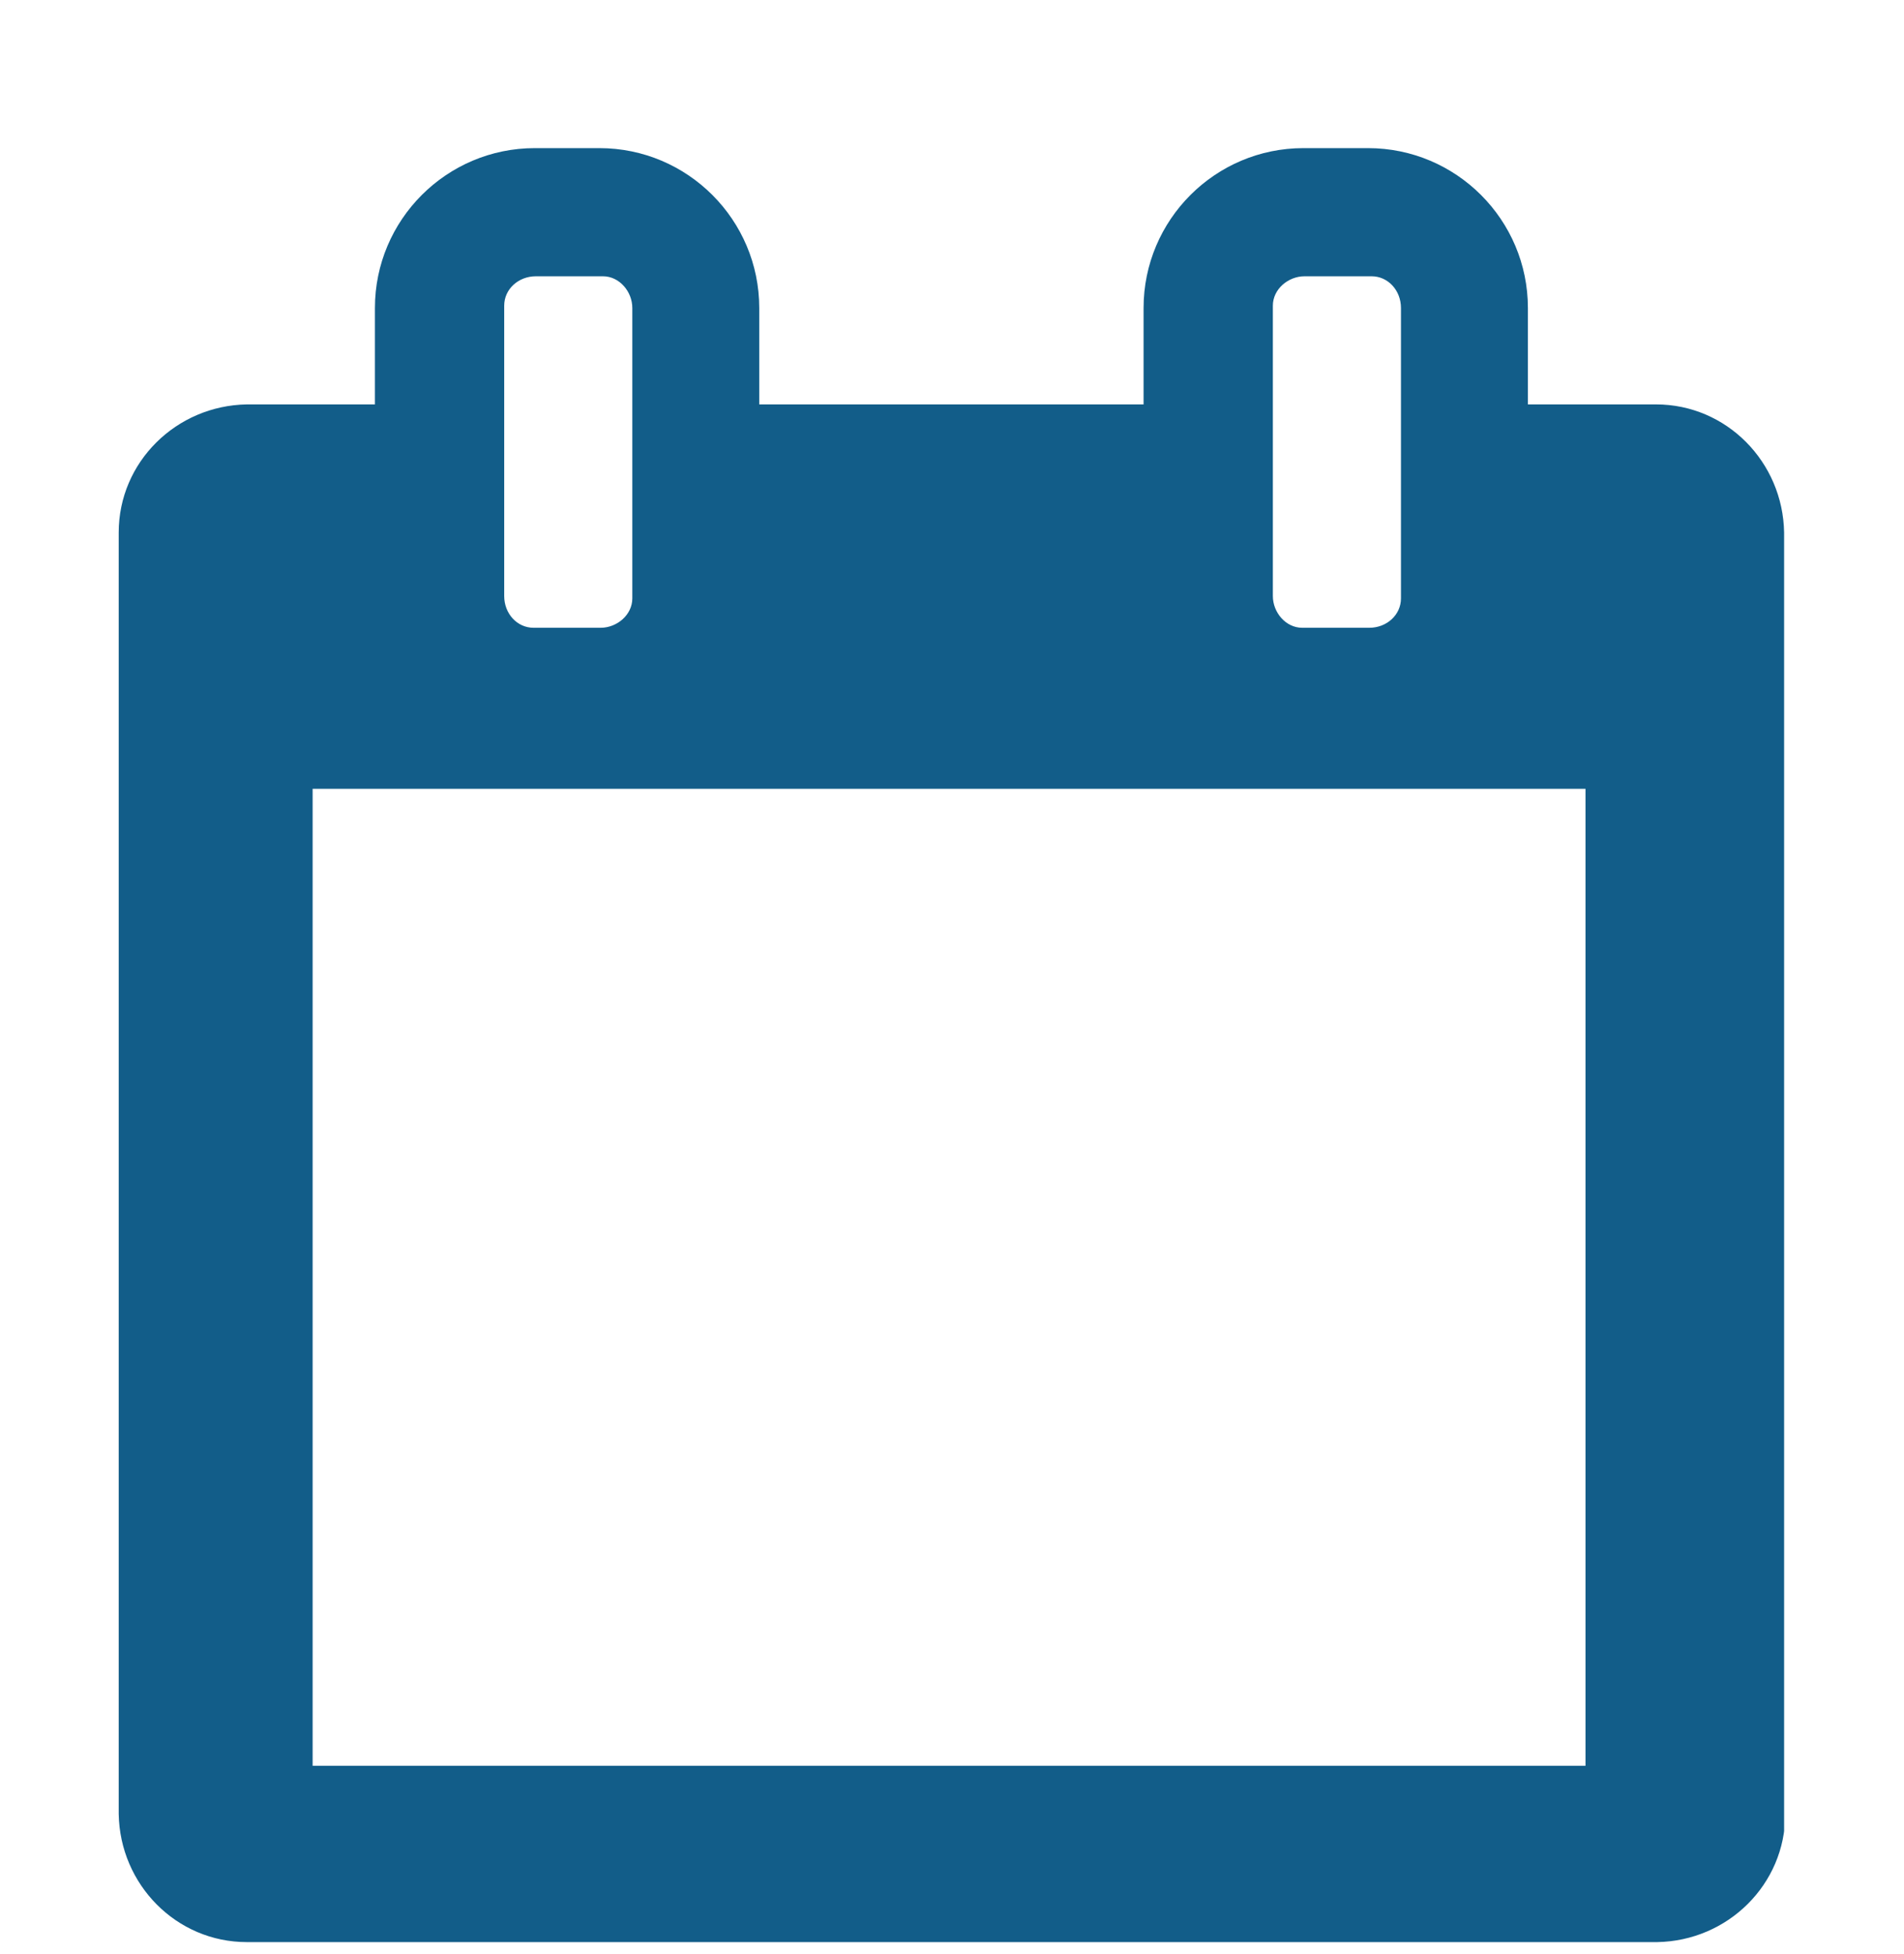 <?xml version="1.0" encoding="UTF-8"?><svg id="Layer_1" xmlns="http://www.w3.org/2000/svg" width="16.2" height="16.62" xmlns:xlink="http://www.w3.org/1999/xlink" viewBox="0 0 16.2 16.62"><defs><clipPath id="clippath"><rect x="1.01" y=".93" width="14.17" height="16.21" style="fill:none;"/></clipPath></defs><g style="clip-path:url(#clippath);"><path d="m2.66,15.02h10.83V6.71H2.66v8.31Zm2.72-9.95v-2.45c0-.14-.11-.27-.25-.27,0,0-.01,0-.02,0h-.55c-.15,0-.27.11-.27.25,0,0,0,.01,0,.02v2.45c0,.15.11.27.25.27,0,0,.01,0,.02,0h.55c.14,0,.27-.11.27-.25,0,0,0-.01,0-.02Zm6.54,0v-2.45c0-.15-.11-.27-.25-.27,0,0-.01,0-.02,0h-.55c-.14,0-.27.11-.27.25,0,0,0,.01,0,.02v2.45c0,.14.11.27.25.27,0,0,.01,0,.02,0h.55c.15,0,.27-.11.27-.25,0,0,0-.01,0-.02Zm3.27-.54v10.9c0,.6-.49,1.08-1.09,1.09H2.1c-.6,0-1.08-.49-1.09-1.09V4.53c0-.6.49-1.08,1.09-1.09h1.09v-.82c0-.75.61-1.36,1.36-1.36h.55c.75,0,1.36.61,1.36,1.36v.82h3.27v-.82c0-.75.61-1.36,1.36-1.36h.55c.75,0,1.36.61,1.36,1.36v.82h1.09c.6,0,1.08.49,1.09,1.09h0Z" style="fill:#125d89;"/></g></svg>